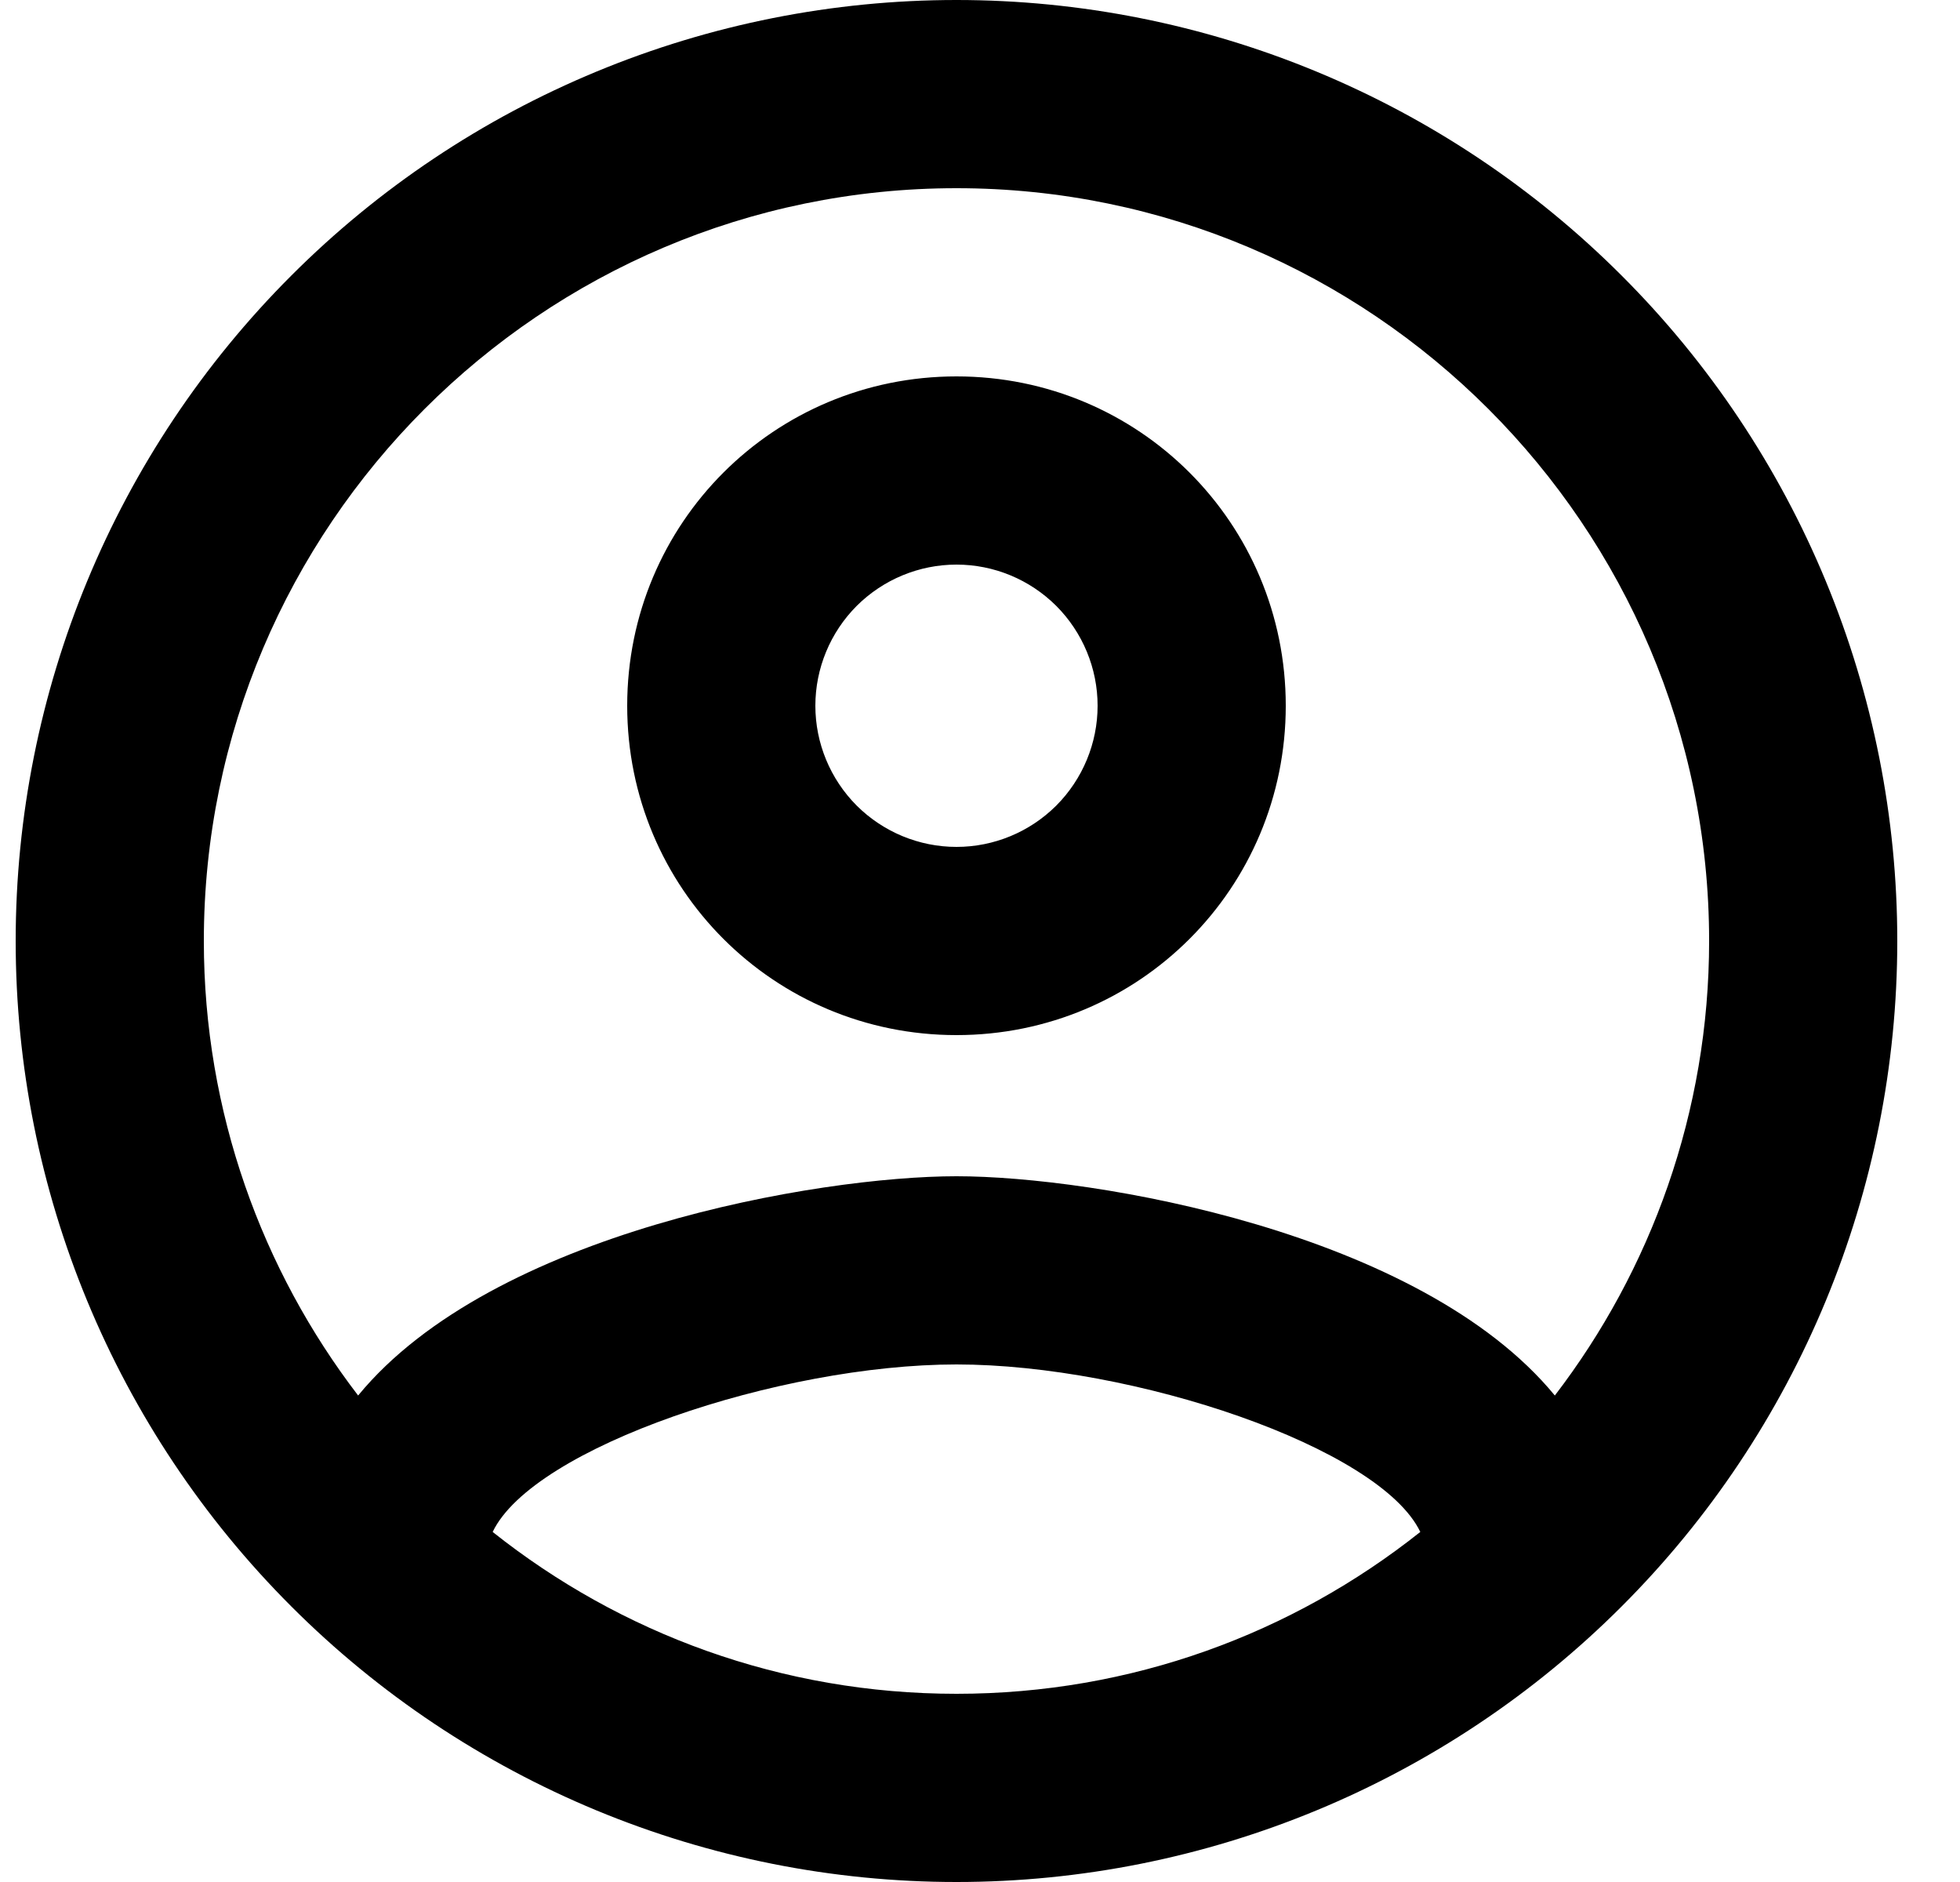 <svg width="25" height="24" viewBox="0 0 25 24" fill="none" xmlns="http://www.w3.org/2000/svg">
<path d="M12.2 0C10.624 0 9.064 0.31 7.608 0.913C6.152 1.516 4.829 2.4 3.715 3.515C1.464 5.765 0.2 8.817 0.2 12C0.2 15.183 1.464 18.235 3.715 20.485C4.829 21.6 6.152 22.483 7.608 23.087C9.064 23.69 10.624 24 12.2 24C15.383 24 18.435 22.736 20.685 20.485C22.936 18.235 24.2 15.183 24.2 12C24.2 10.424 23.89 8.864 23.287 7.408C22.684 5.952 21.8 4.629 20.685 3.515C19.571 2.4 18.248 1.516 16.792 0.913C15.336 0.31 13.776 0 12.2 0ZM6.284 19.536C6.8 18.456 9.944 17.4 12.2 17.4C14.456 17.4 17.6 18.456 18.116 19.536C16.484 20.832 14.432 21.6 12.2 21.6C9.968 21.6 7.916 20.832 6.284 19.536ZM19.832 17.796C18.116 15.708 13.952 15 12.2 15C10.448 15 6.284 15.708 4.568 17.796C3.344 16.2 2.6 14.184 2.6 12C2.6 6.708 6.908 2.4 12.2 2.4C17.492 2.4 21.8 6.708 21.8 12C21.8 14.184 21.056 16.2 19.832 17.796ZM12.2 4.8C9.872 4.8 8 6.672 8 9C8 11.328 9.872 13.2 12.2 13.2C14.528 13.2 16.4 11.328 16.4 9C16.4 6.672 14.528 4.8 12.2 4.8ZM12.2 10.8C11.723 10.8 11.265 10.61 10.927 10.273C10.59 9.935 10.4 9.477 10.4 9C10.4 8.523 10.59 8.065 10.927 7.727C11.265 7.39 11.723 7.2 12.2 7.2C12.678 7.2 13.135 7.39 13.473 7.727C13.81 8.065 14 8.523 14 9C14 9.477 13.81 9.935 13.473 10.273C13.135 10.61 12.678 10.8 12.2 10.8Z" fill="black"/>
</svg>

